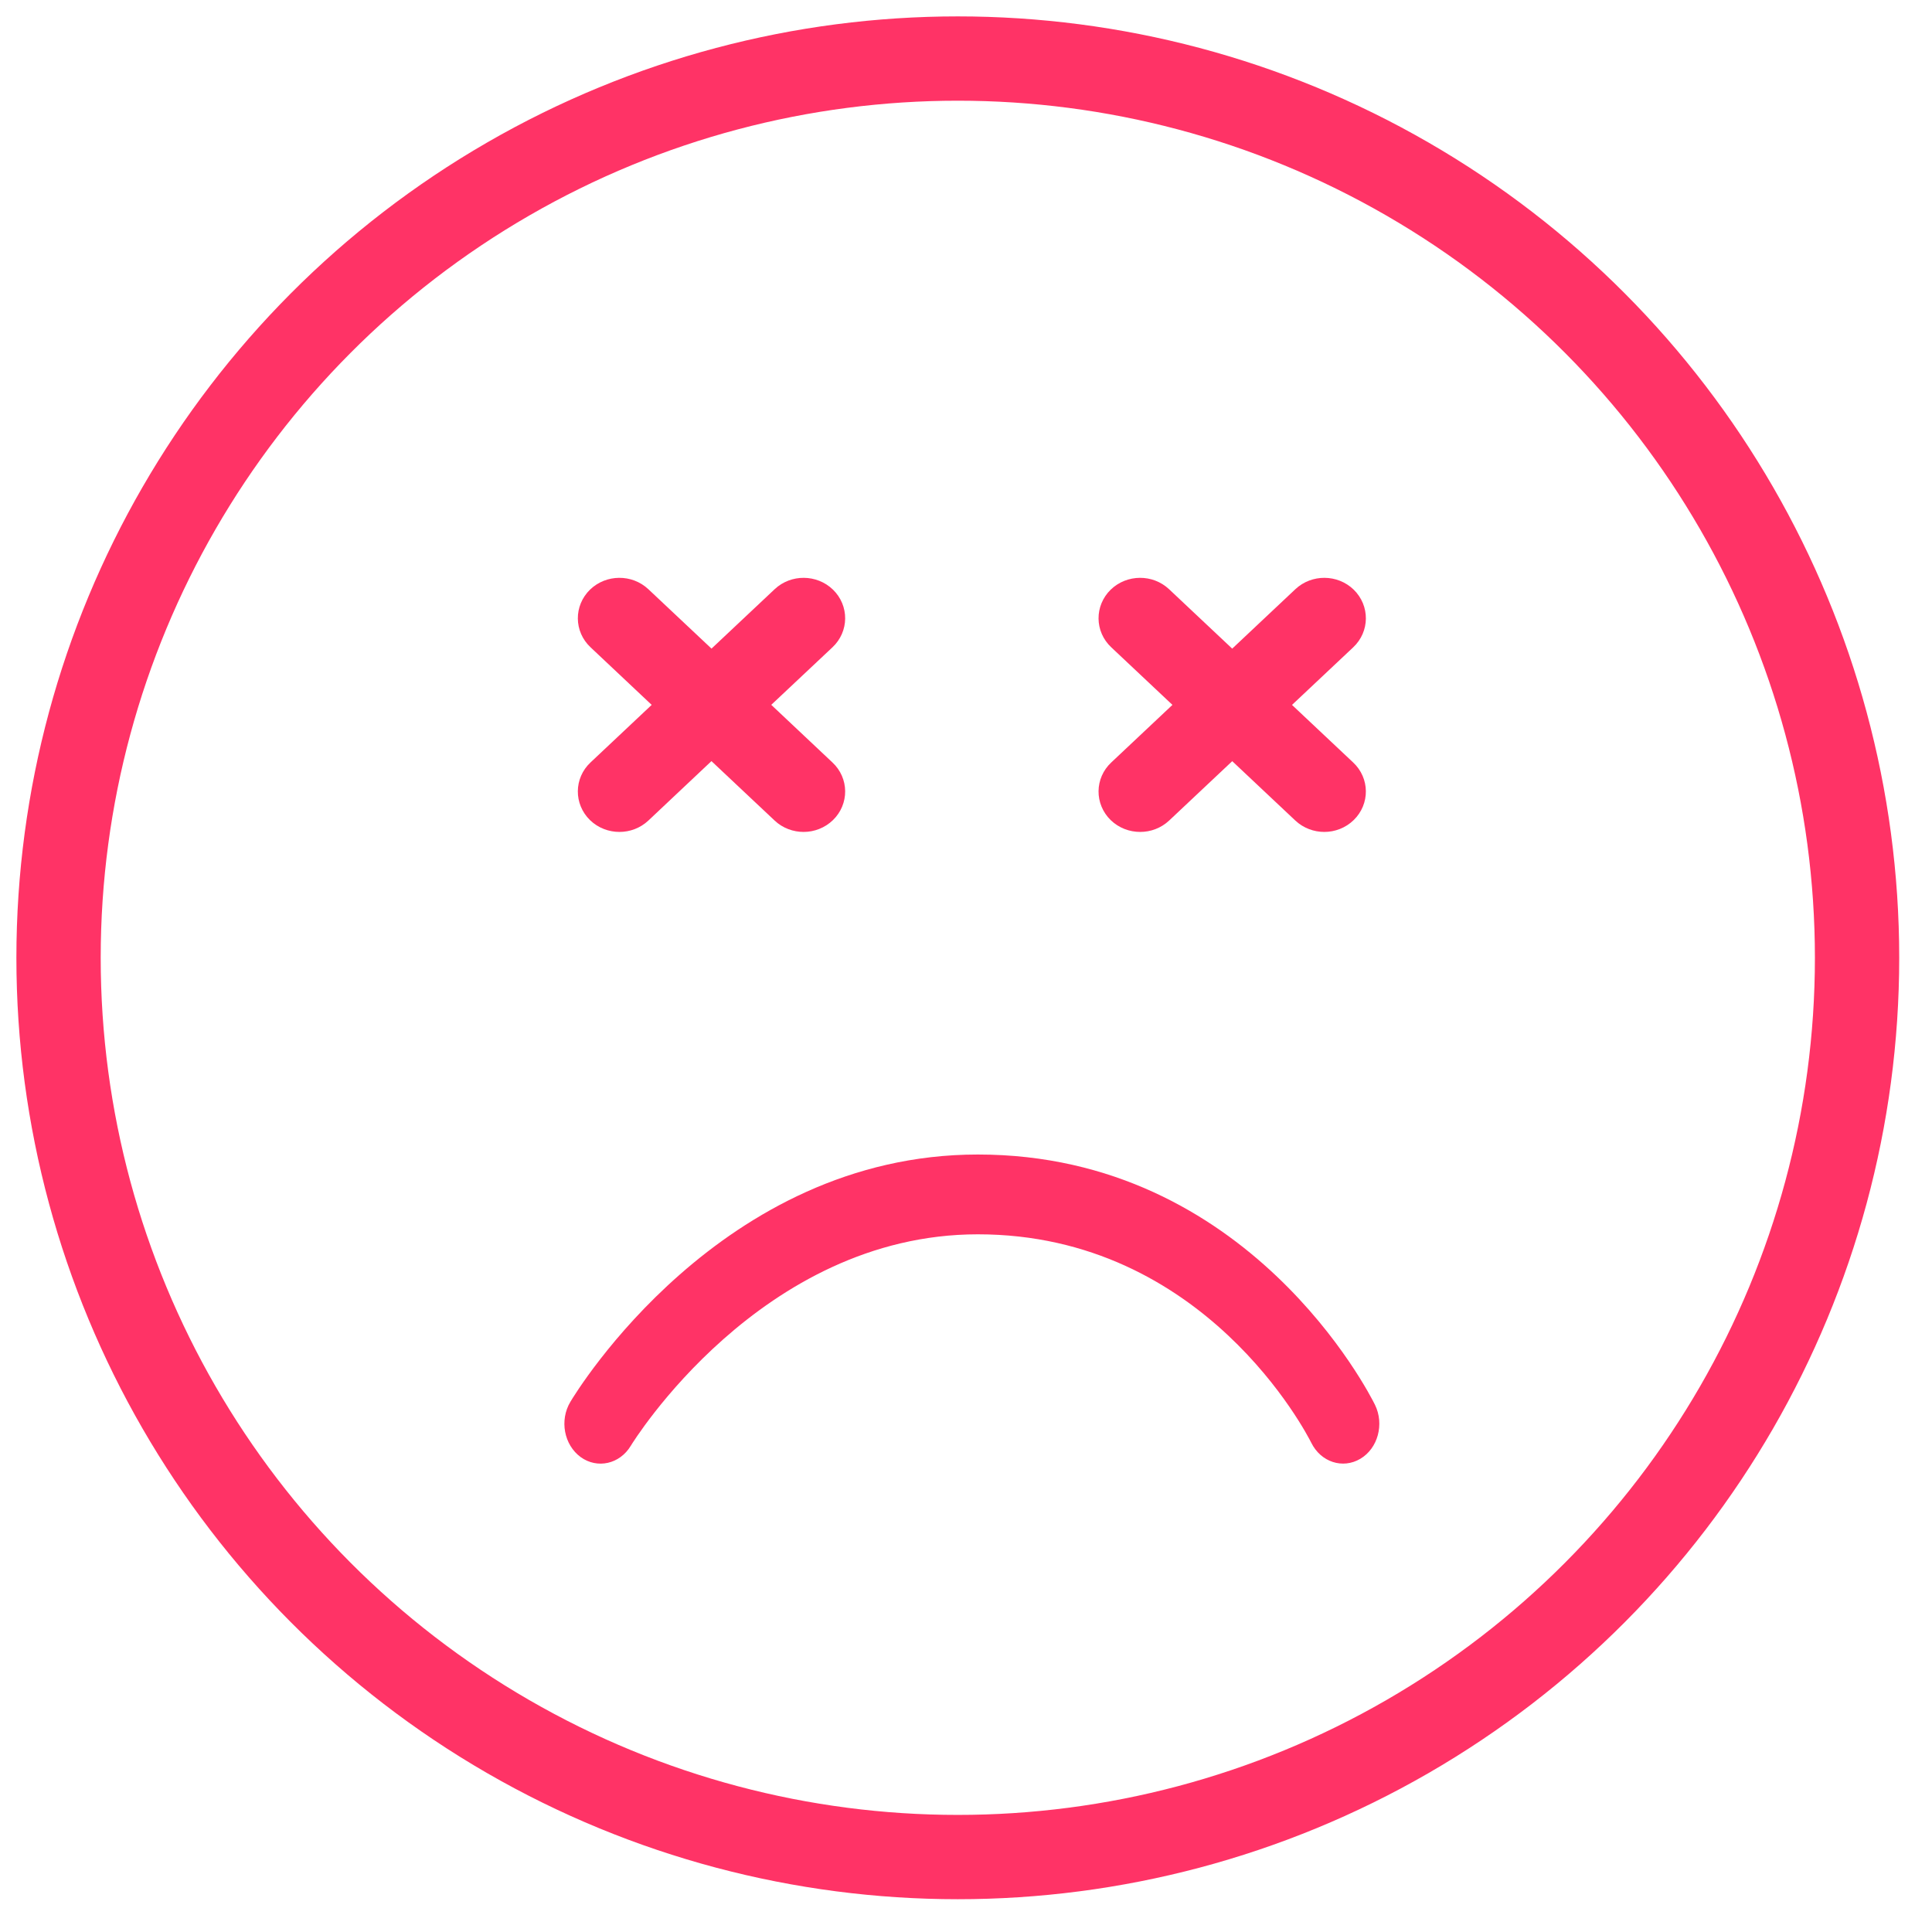 <?xml version="1.0" encoding="UTF-8"?>
<svg width="33px" height="33px" viewBox="0 0 33 33" version="1.1" xmlns="http://www.w3.org/2000/svg" xmlns:xlink="http://www.w3.org/1999/xlink">
    <!-- Generator: Sketch 58 (84663) - https://sketch.com -->
    <title>bad circle</title>
    <desc>Created with Sketch.</desc>
    <g id="pulse-face" stroke="none" stroke-width="1" fill="none" fill-rule="evenodd">
        <g id="PULSE-1200-15" transform="translate(-814, -8176)">
            <g id="bad-circle" transform="translate(815, 8177)">
                <g id="Group-2">
                    <g id="Group">
                        <g id="triste-malo-copy" transform="translate(8.64, 9.12)" fill="#FF3366">
                            <path d="M6.857,14.88 C2.228,14.88 0.161,10.78 0.075,10.606 C-0.088,10.275 0.024,9.861 0.324,9.683 C0.625,9.504 0.999,9.626 1.162,9.956 C1.236,10.103 2.983,13.517 6.857,13.517 C10.568,13.517 12.764,9.942 12.785,9.906 C12.973,9.592 13.357,9.506 13.642,9.712 C13.926,9.92 14.006,10.34 13.818,10.655 C13.715,10.828 11.248,14.88 6.857,14.88" id="Fill-8-Copy" transform="translate(6.96, 12.24) rotate(-180) translate(-6.96, -12.24) "></path>
                            <g id="Group-7" transform="translate(0.48, 0)" stroke="#FF3366" stroke-width="0.5">
                                <path d="M3.934,0.131 C4.112,0.305 4.11,0.583 3.928,0.754 L2.689,1.919 L3.928,3.086 C4.11,3.256 4.112,3.535 3.934,3.708 C3.843,3.796 3.725,3.84 3.606,3.84 C3.489,3.84 3.372,3.798 3.283,3.714 L2.032,2.537 L0.783,3.714 C0.693,3.798 0.577,3.84 0.46,3.84 C0.341,3.84 0.222,3.796 0.132,3.709 C-0.046,3.535 -0.044,3.256 0.137,3.086 L1.376,1.92 L0.138,0.754 C-0.044,0.584 -0.046,0.305 0.132,0.131 C0.311,-0.042 0.602,-0.044 0.783,0.126 L2.033,1.302 L3.283,0.126 C3.464,-0.044 3.755,-0.042 3.934,0.131 Z" id="Combined-Shape"></path>
                                <path d="M12.5,3.84 C12.384,3.84 12.267,3.798 12.177,3.714 L9.032,0.754 C8.85,0.584 8.848,0.305 9.026,0.131 C9.205,-0.042 9.496,-0.044 9.677,0.126 L12.822,3.086 C13.004,3.256 13.006,3.535 12.828,3.708 C12.738,3.796 12.619,3.84 12.5,3.84" id="Fill-10"></path>
                                <path d="M9.355,3.84 C9.235,3.84 9.116,3.796 9.026,3.709 C8.848,3.535 8.85,3.256 9.032,3.086 L12.177,0.126 C12.358,-0.044 12.65,-0.042 12.828,0.131 C13.006,0.305 13.004,0.584 12.823,0.754 L9.678,3.714 C9.588,3.798 9.472,3.84 9.355,3.84" id="Fill-12"></path>
                            </g>
                        </g>
                        <circle id="Oval-Copy-2" stroke="#FF3366" stroke-width="1.44" cx="15.36" cy="15.36" r="15.36"></circle>
                    </g>
                </g>
            </g>
        </g>
    </g>
</svg>